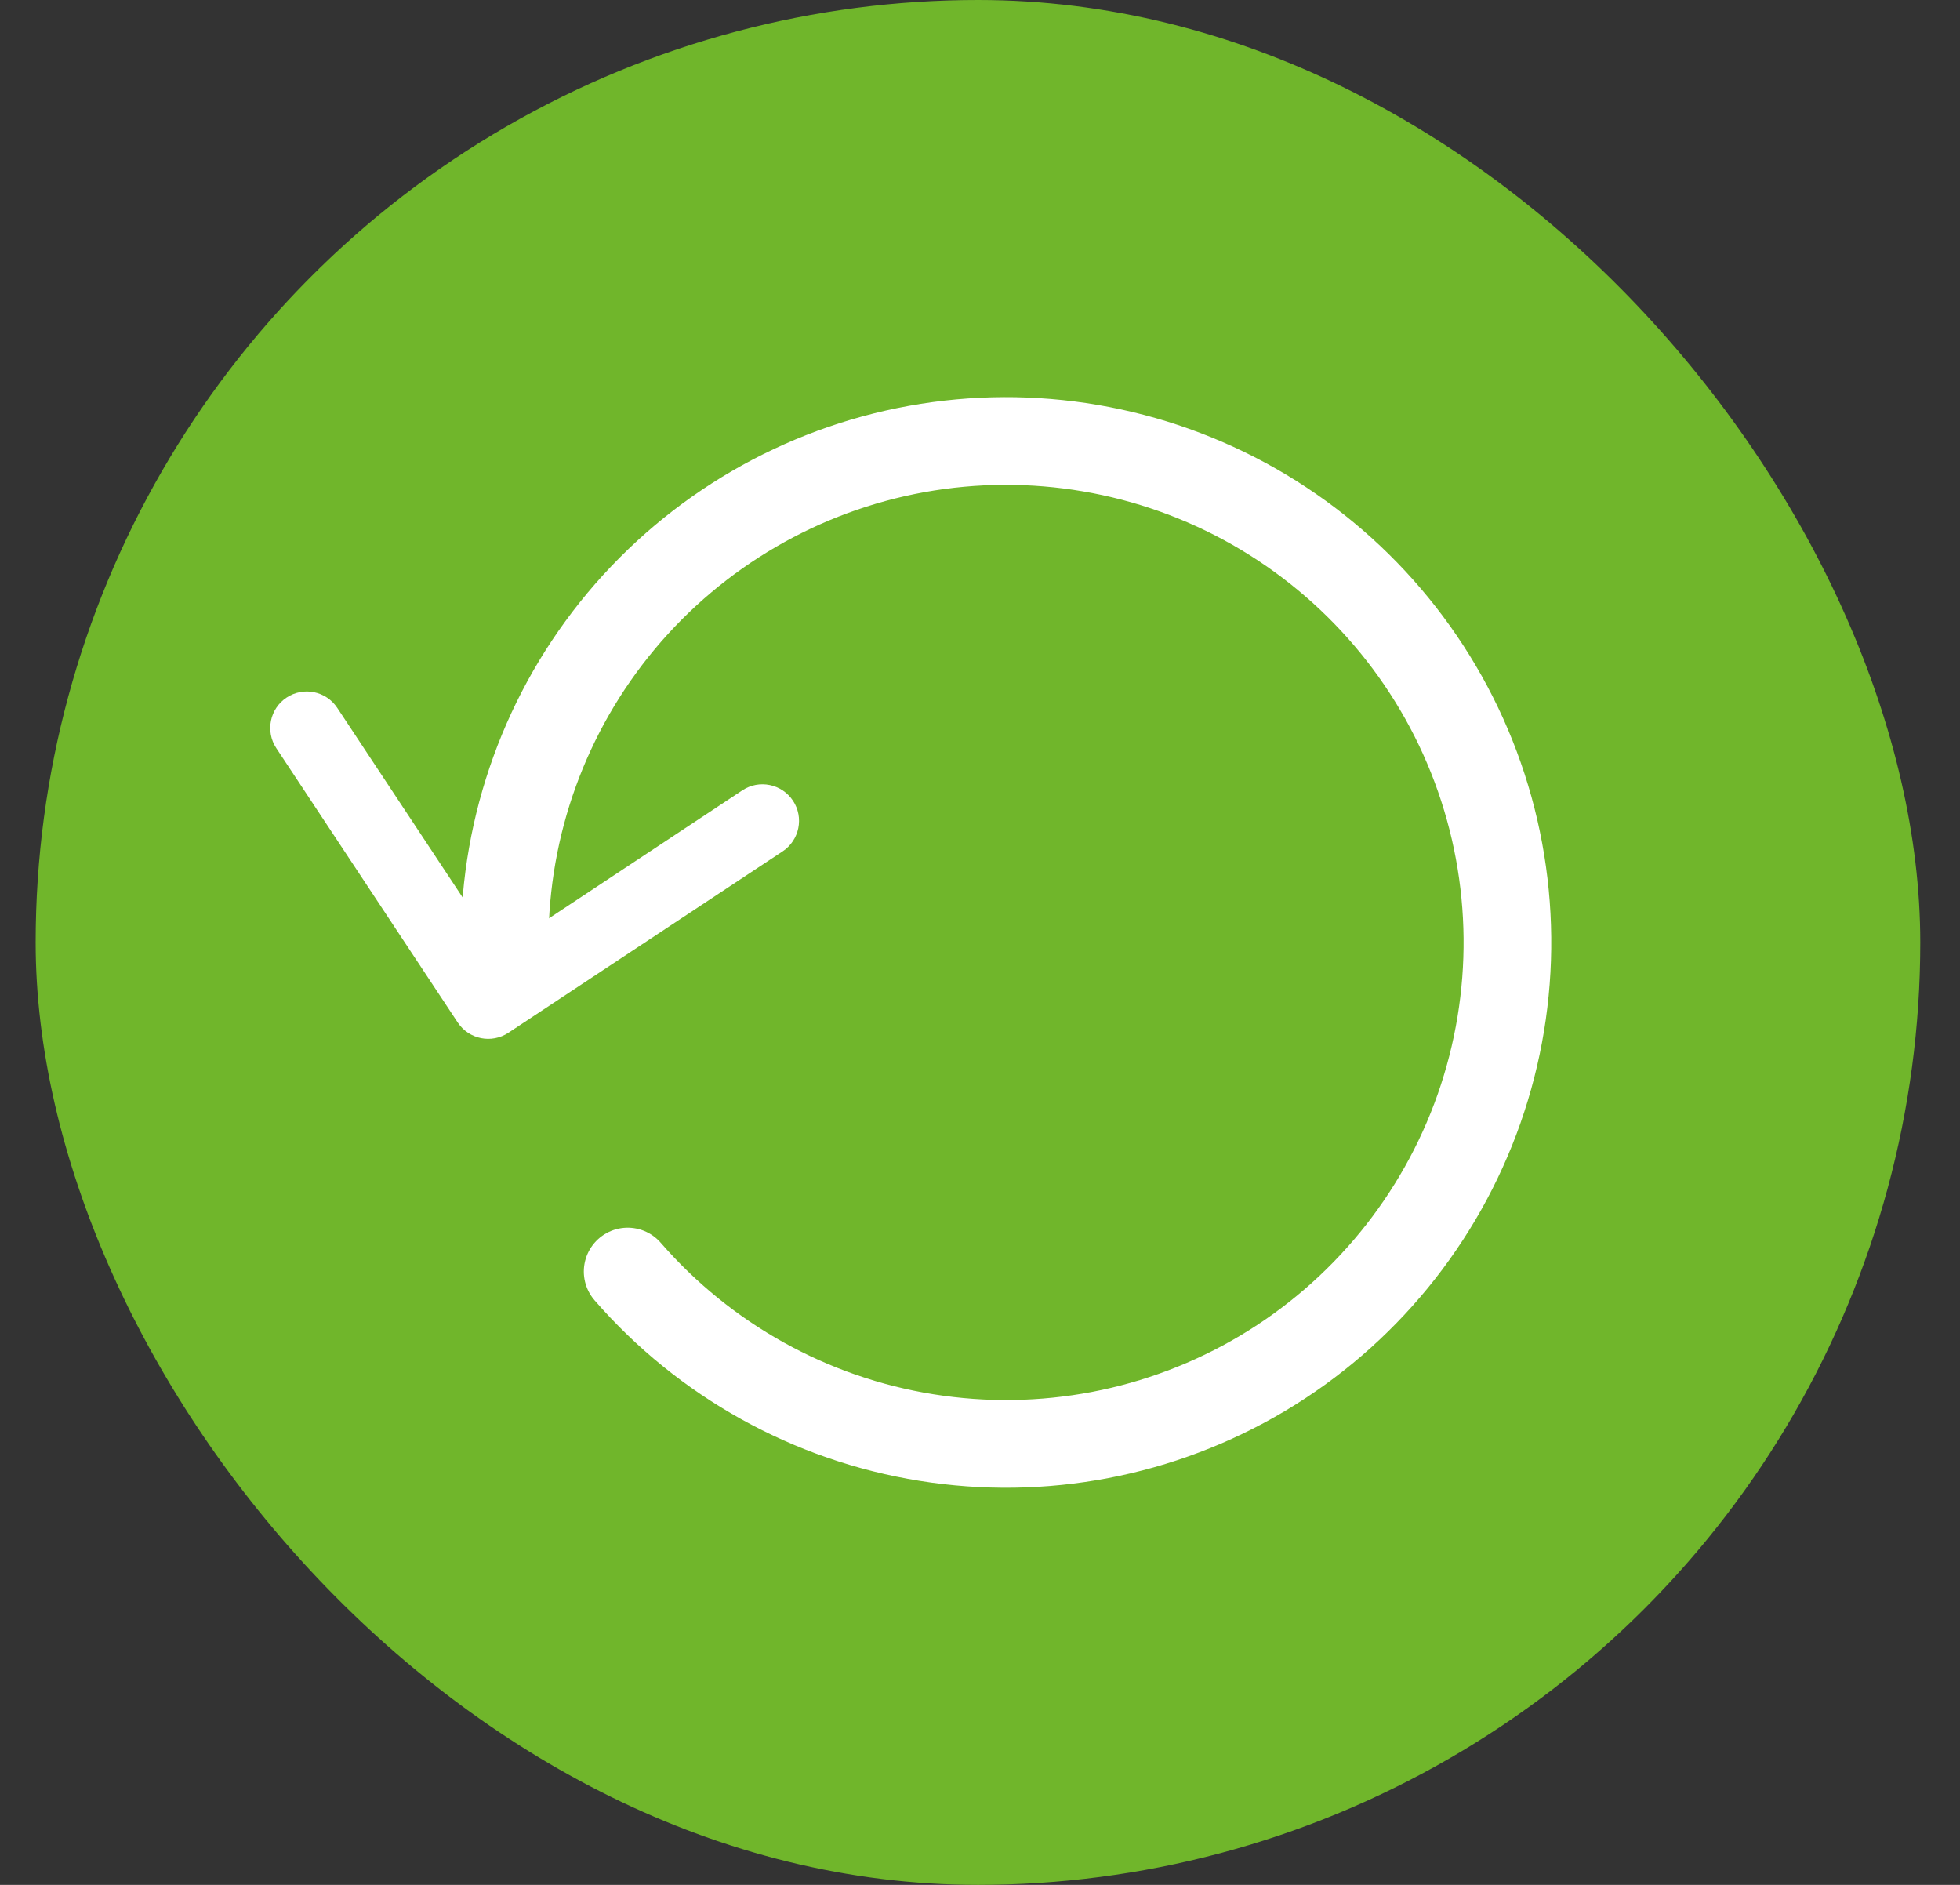 <svg width="26" height="25" viewBox="0 0 26 25" fill="none" xmlns="http://www.w3.org/2000/svg">
    <rect x="0" y="0" width="26" height="25" fill="#333333" stroke="none"/>
    <g clip-path="url(#clip0_8652_36253)">
        <circle cx="12.973" cy="12.5" r="12.5" fill="#70B62B"/>
        <path d="M6.694 12.5C6.694 10.941 7.241 9.432 8.24 8.236C9.24 7.04 10.627 6.233 12.161 5.955C13.695 5.678 15.277 5.948 16.632 6.718C17.987 7.489 19.029 8.71 19.575 10.17C20.121 11.63 20.137 13.235 19.62 14.706C19.103 16.176 18.086 17.419 16.747 18.216C15.407 19.013 13.831 19.314 12.291 19.067C10.752 18.821 9.349 18.041 8.326 16.865" stroke="white" stroke-width="1.163" stroke-linecap="round" stroke-linejoin="round"/>
        <path d="M6.072 13.562C6.22 13.785 6.521 13.846 6.744 13.698L10.382 11.292C10.605 11.144 10.667 10.843 10.519 10.62C10.371 10.397 10.07 10.335 9.847 10.483L6.613 12.623L4.474 9.389C4.326 9.165 4.025 9.104 3.802 9.252C3.579 9.399 3.518 9.7 3.665 9.923L6.072 13.562ZM6.691 12.239L6.216 12.142L6.001 13.197L6.476 13.294L6.951 13.391L7.166 12.335L6.691 12.239Z" fill="white"/>
    </g>
    <defs>
        <clipPath id="clip0_8652_36253">
            <rect x="0.473" width="25" height="25" rx="12.5" fill="white"/>
        </clipPath>
    </defs>
</svg>
